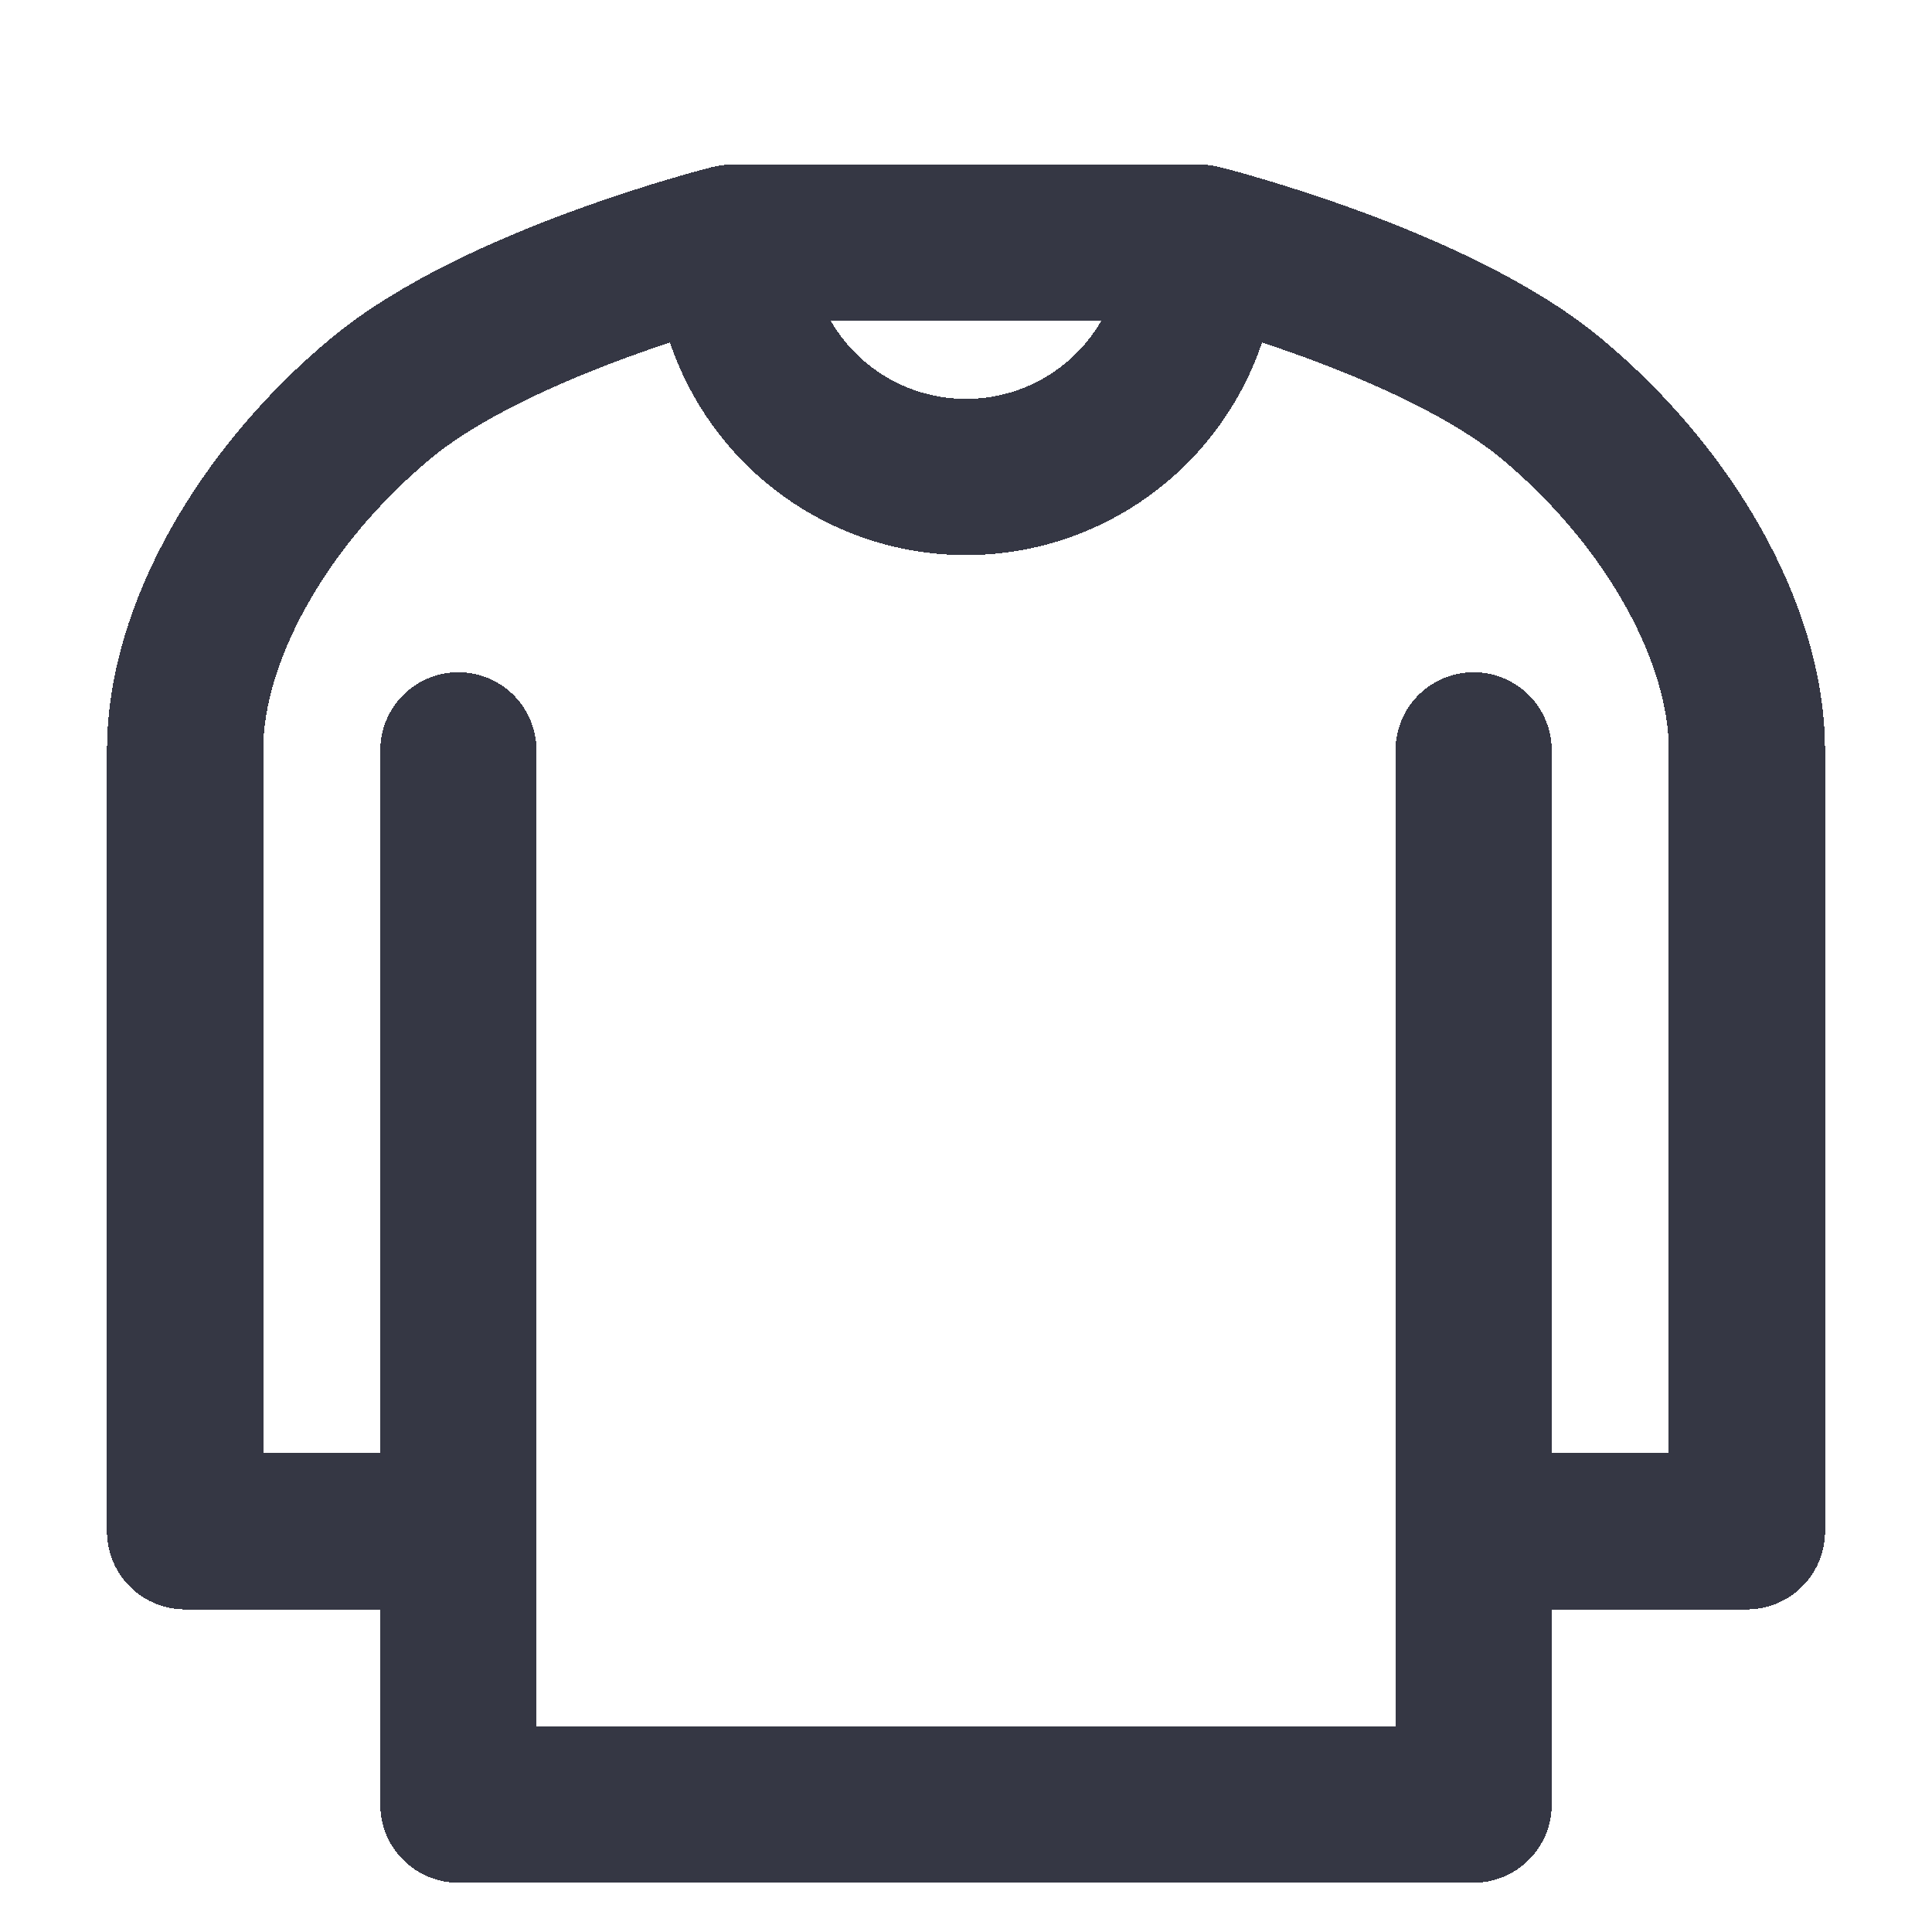 <svg width="67" height="67" viewBox="0 0 67 67" fill="none" xmlns="http://www.w3.org/2000/svg">
<g filter="url(#filter0_d_6_50)">
<path d="M51.104 24.021V51.104M15.896 51.104V60.583H51.104V51.104M15.896 51.104H6.417V24.021C6.417 19.958 9.125 15.219 13.188 11.833C17.25 8.448 25.375 6.417 25.375 6.417H41.625C41.625 6.417 49.75 8.448 53.812 11.833C57.875 15.219 60.583 19.958 60.583 24.021V51.104H51.104M15.896 51.104V24.021" stroke="#353744" stroke-width="5.417" stroke-linecap="round" stroke-linejoin="round" shape-rendering="crispEdges"/>
</g>
<g filter="url(#filter1_d_6_50)">
<path d="M41.625 6.417C41.625 8.572 40.769 10.638 39.245 12.162C37.721 13.686 35.655 14.542 33.5 14.542C31.345 14.542 29.279 13.686 27.755 12.162C26.231 10.638 25.375 8.572 25.375 6.417" stroke="#353744" stroke-width="5.417" stroke-linecap="round" stroke-linejoin="round" shape-rendering="crispEdges"/>
</g>
<defs>
<filter id="filter0_d_6_50" x="3.708" y="3.708" width="59.583" height="61.583" filterUnits="userSpaceOnUse" color-interpolation-filters="sRGB">
<feFlood flood-opacity="0" result="BackgroundImageFix"/>
<feColorMatrix in="SourceAlpha" type="matrix" values="0 0 0 0 0 0 0 0 0 0 0 0 0 0 0 0 0 0 127 0" result="hardAlpha"/>
<feOffset dy="2"/>
<feComposite in2="hardAlpha" operator="out"/>
<feColorMatrix type="matrix" values="0 0 0 0 0.922 0 0 0 0 0.349 0 0 0 0 0.325 0 0 0 0.75 0"/>
<feBlend mode="normal" in2="BackgroundImageFix" result="effect1_dropShadow_6_50"/>
<feBlend mode="normal" in="SourceGraphic" in2="effect1_dropShadow_6_50" result="shape"/>
</filter>
<filter id="filter1_d_6_50" x="22.667" y="3.708" width="21.667" height="15.542" filterUnits="userSpaceOnUse" color-interpolation-filters="sRGB">
<feFlood flood-opacity="0" result="BackgroundImageFix"/>
<feColorMatrix in="SourceAlpha" type="matrix" values="0 0 0 0 0 0 0 0 0 0 0 0 0 0 0 0 0 0 127 0" result="hardAlpha"/>
<feOffset dy="2"/>
<feComposite in2="hardAlpha" operator="out"/>
<feColorMatrix type="matrix" values="0 0 0 0 0.922 0 0 0 0 0.349 0 0 0 0 0.325 0 0 0 0.75 0"/>
<feBlend mode="normal" in2="BackgroundImageFix" result="effect1_dropShadow_6_50"/>
<feBlend mode="normal" in="SourceGraphic" in2="effect1_dropShadow_6_50" result="shape"/>
</filter>
</defs>
</svg>
